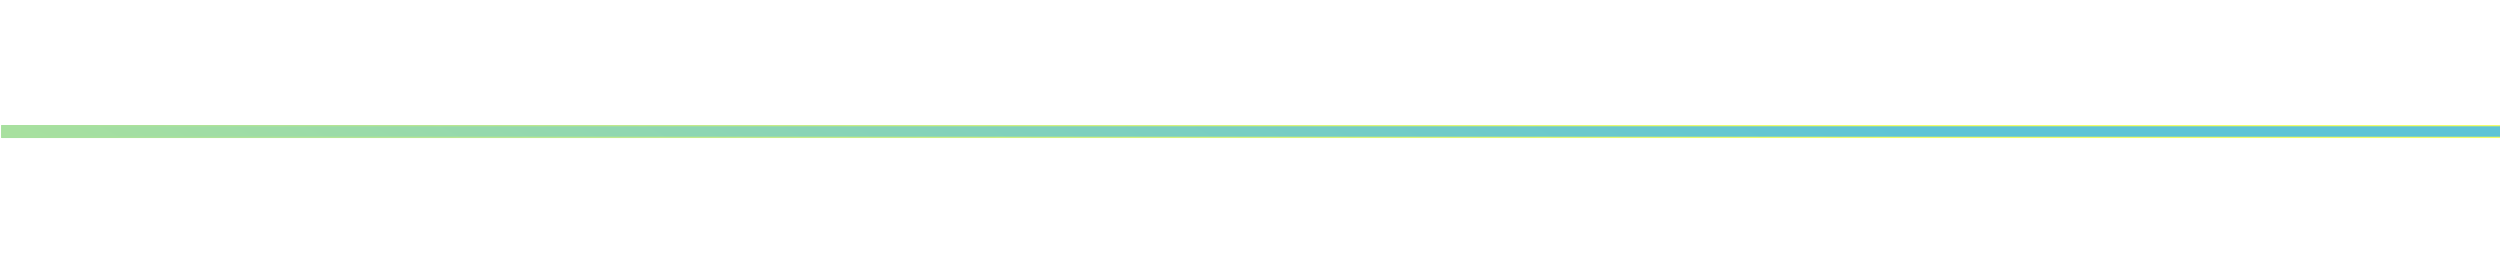 <svg width="1920" height="202" viewBox="0 0 1920 202" fill="none" xmlns="http://www.w3.org/2000/svg">
<g filter="url(#filter0_f)">
<path d="M2001 101L1 101" stroke="url(#paint0_linear)" stroke-width="10"/>
</g>
<g filter="url(#filter1_f)">
<path d="M2001 101L1 101" stroke="url(#paint1_linear)" stroke-width="10"/>
</g>
<path d="M2001 101L1 101" stroke="url(#paint2_linear)" stroke-width="8"/>
<defs>
<filter id="filter0_f" x="-66.957" y="28.043" width="2135.91" height="145.914" filterUnits="userSpaceOnUse" color-interpolation-filters="sRGB">
<feFlood flood-opacity="0" result="BackgroundImageFix"/>
<feBlend mode="normal" in="SourceGraphic" in2="BackgroundImageFix" result="shape"/>
<feGaussianBlur stdDeviation="33.978" result="effect1_foregroundBlur"/>
</filter>
<filter id="filter1_f" x="-94.14" y="0.86" width="2190.28" height="200.28" filterUnits="userSpaceOnUse" color-interpolation-filters="sRGB">
<feFlood flood-opacity="0" result="BackgroundImageFix"/>
<feBlend mode="normal" in="SourceGraphic" in2="BackgroundImageFix" result="shape"/>
<feGaussianBlur stdDeviation="47.57" result="effect1_foregroundBlur"/>
</filter>
<linearGradient id="paint0_linear" x1="705.345" y1="1312.36" x2="1404.01" y2="90.587" gradientUnits="userSpaceOnUse">
<stop stop-color="#5EC4D6"/>
<stop offset="1" stop-color="#F1FC68"/>
</linearGradient>
<linearGradient id="paint1_linear" x1="722.701" y1="1312.36" x2="1412.64" y2="76.11" gradientUnits="userSpaceOnUse">
<stop stop-color="#5EC4D6"/>
<stop offset="1" stop-color="#F1FC68"/>
</linearGradient>
<linearGradient id="paint2_linear" x1="731.097" y1="1312.36" x2="1416.83" y2="69.36" gradientUnits="userSpaceOnUse">
<stop stop-color="#F1FC68"/>
<stop offset="1" stop-color="#5EC4D6"/>
</linearGradient>
</defs>
</svg>